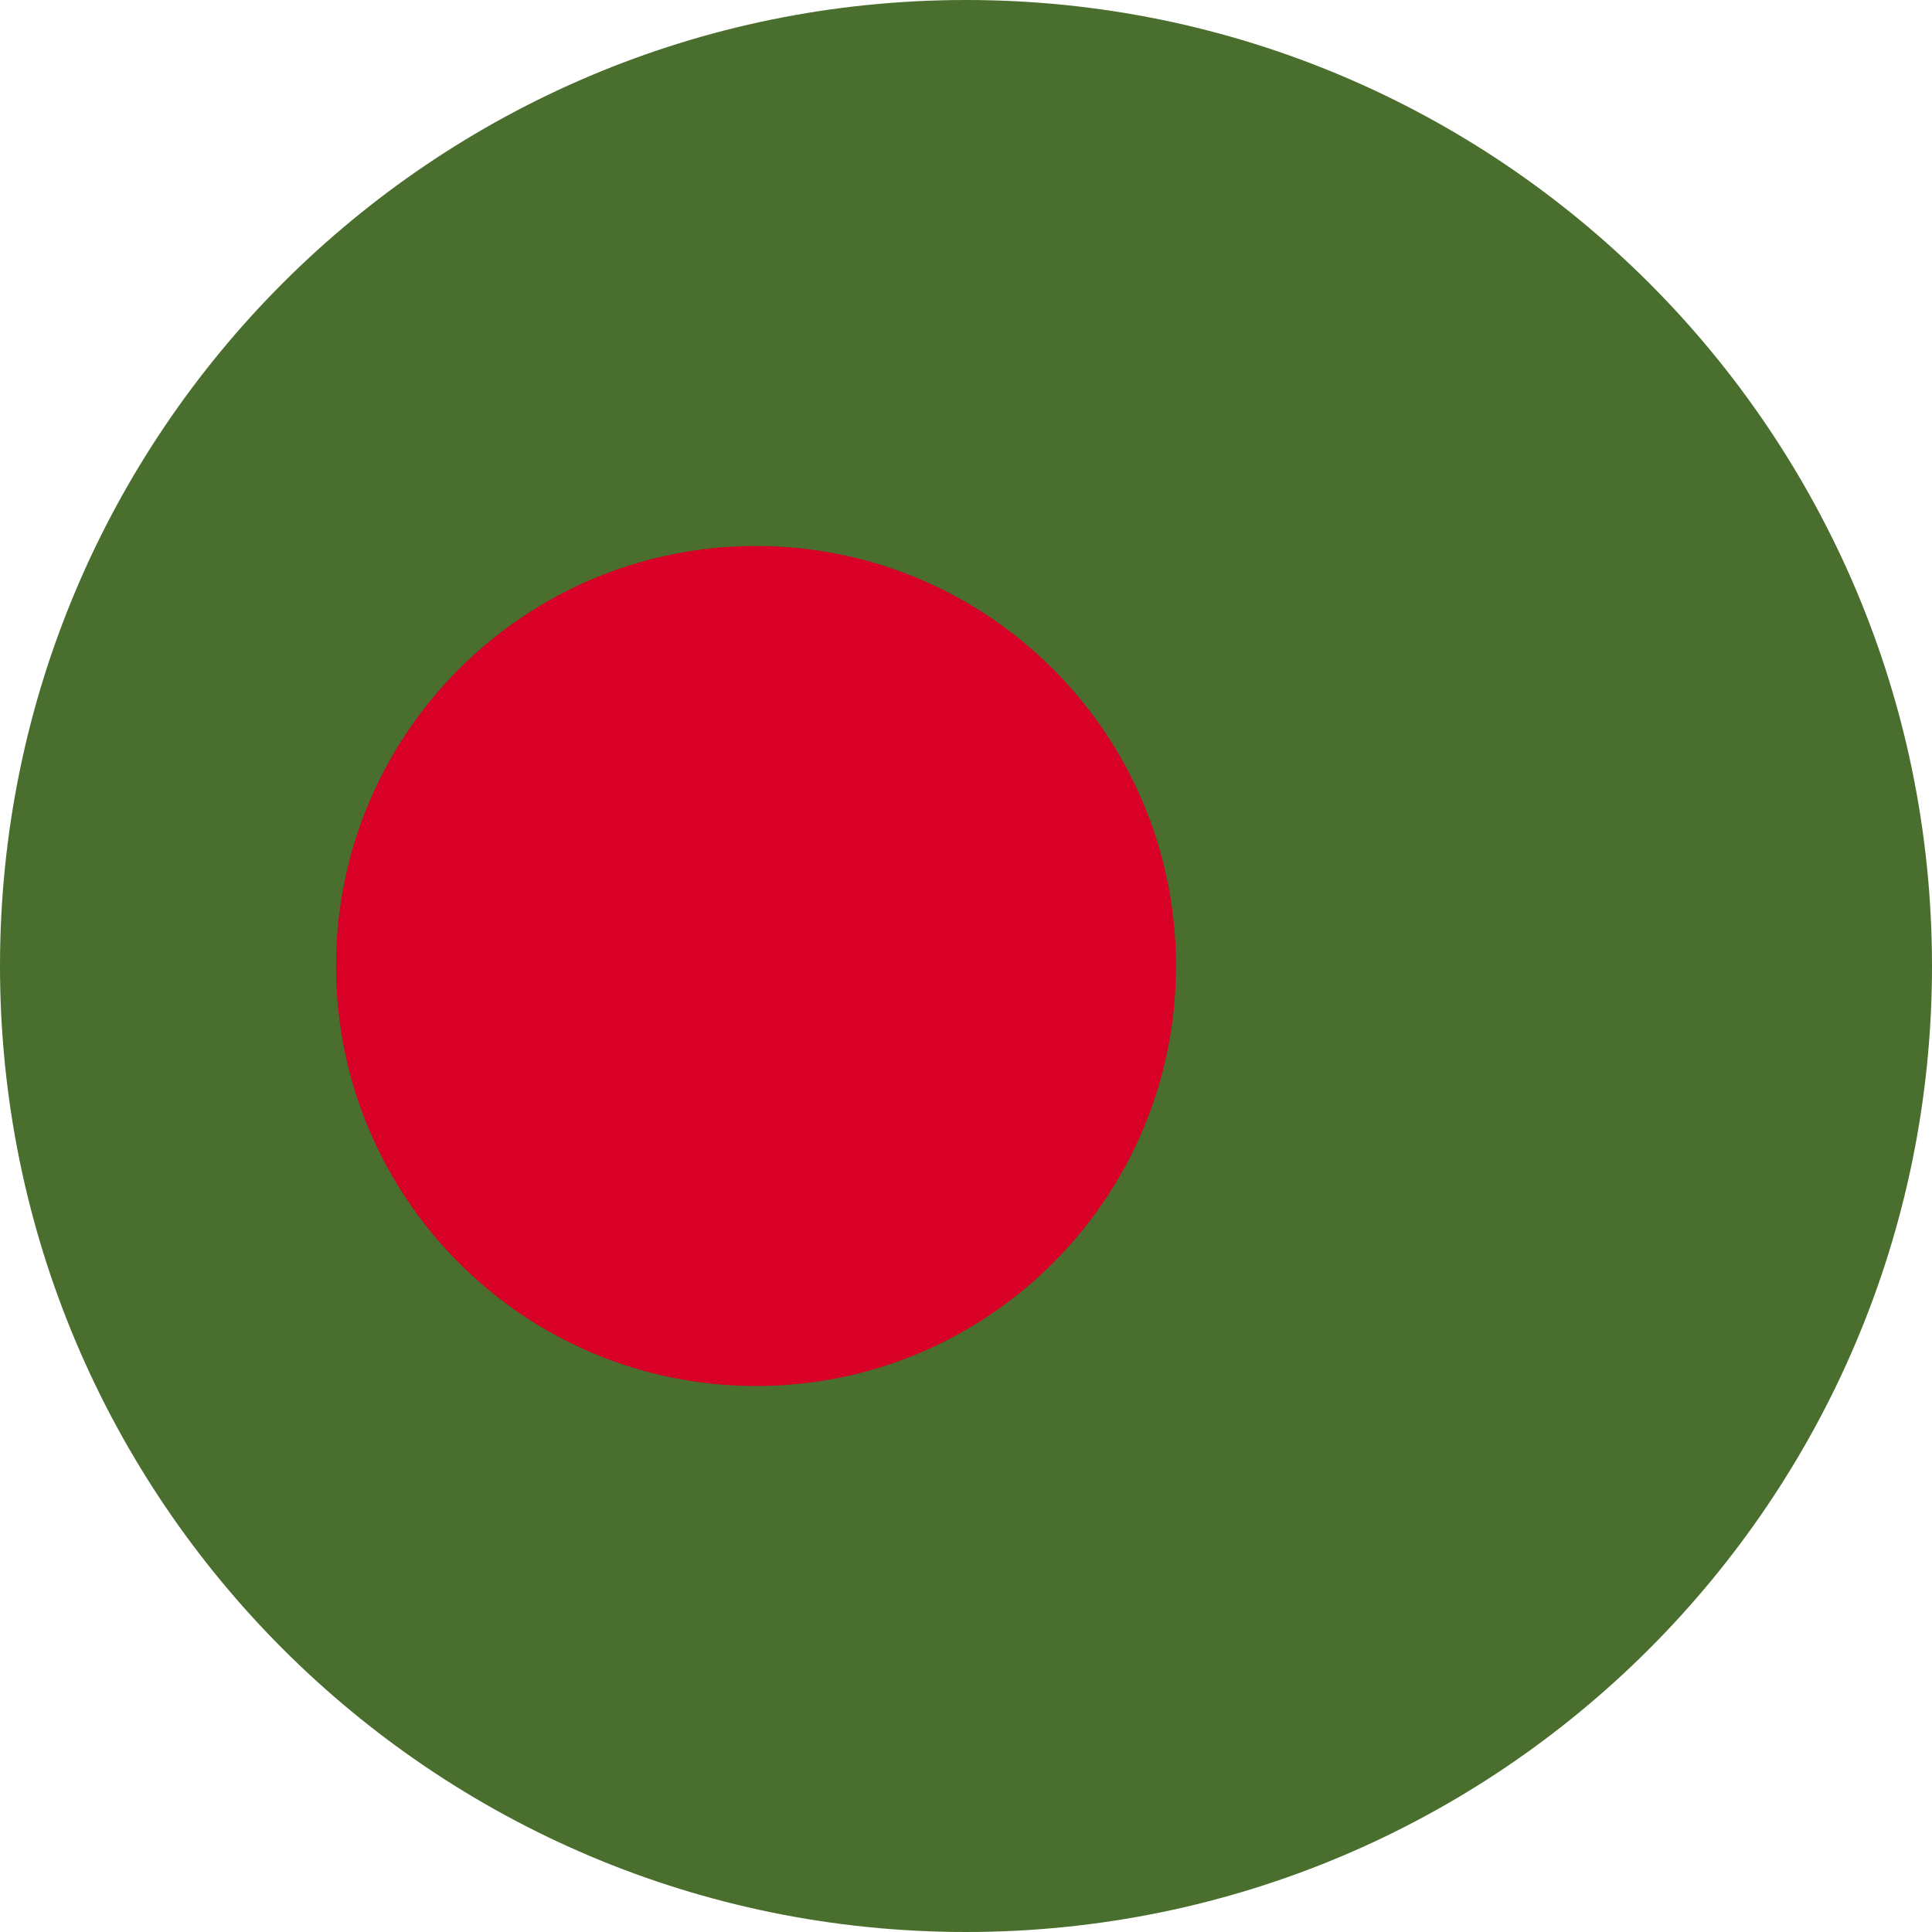 <svg width="30" height="30" viewBox="0 0 30 30" fill="none" xmlns="http://www.w3.org/2000/svg">
<g clip-path="url(#clip0_258_2696)">
<path d="M15 30C23.284 30 30 23.284 30 15C30 6.716 23.284 0 15 0C6.716 0 0 6.716 0 15C0 23.284 6.716 30 15 30Z" fill="#496E2D"/>
<path d="M11.739 21.522C15.341 21.522 18.261 18.602 18.261 15C18.261 11.398 15.341 8.478 11.739 8.478C8.138 8.478 5.218 11.398 5.218 15C5.218 18.602 8.138 21.522 11.739 21.522Z" fill="#D80027"/>
</g>
<defs>
<clipPath id="clip0_258_2696">
<rect width="30" height="30" fill="white"/>
</clipPath>
</defs>
</svg>

